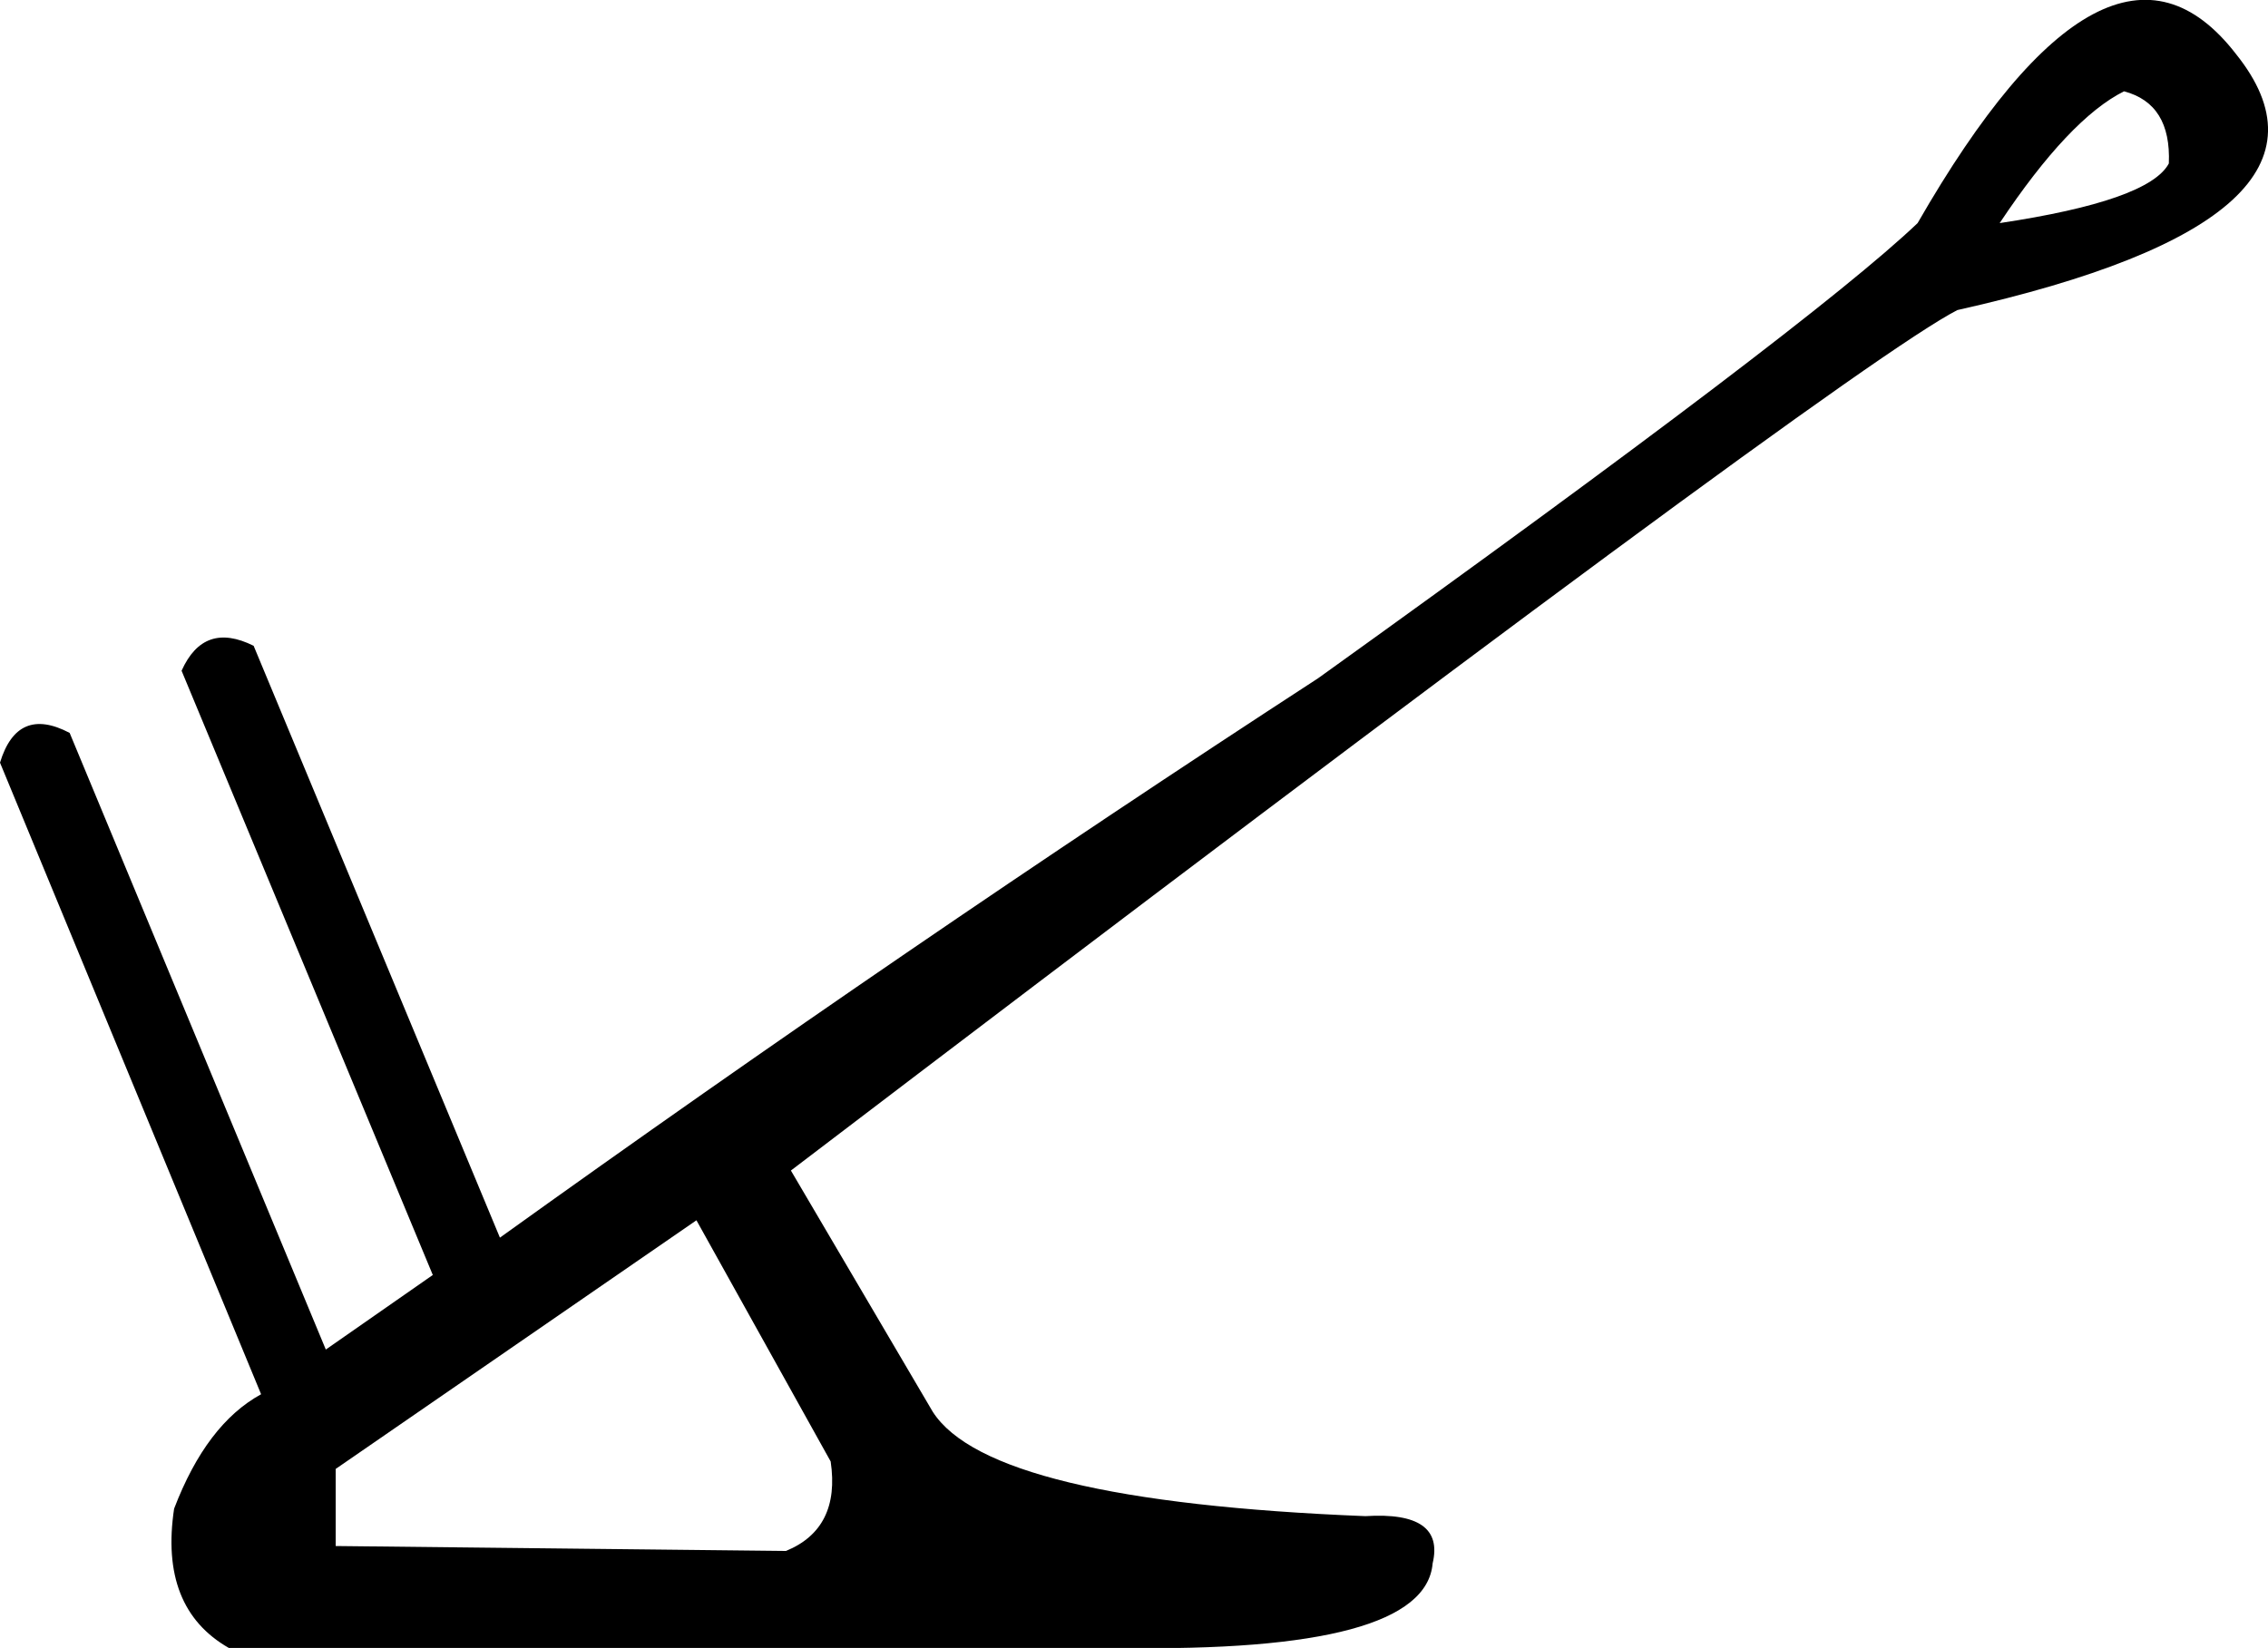 <?xml version="1.0" encoding="UTF-8" standalone="no"?>
<svg
   xmlns:dc="http://purl.org/dc/elements/1.1/"
   xmlns:cc="http://creativecommons.org/ns#"
   xmlns:rdf="http://www.w3.org/1999/02/22-rdf-syntax-ns#"
   xmlns:svg="http://www.w3.org/2000/svg"
   xmlns="http://www.w3.org/2000/svg"
   xmlns:sodipodi="http://sodipodi.sourceforge.net/DTD/sodipodi-0.dtd"
   xmlns:inkscape="http://www.inkscape.org/namespaces/inkscape"
   width="18.823"
   height="13.68"
   id="svg2"
   sodipodi:version="0.32"
   inkscape:version="0.46"
   sodipodi:docname="U13A.svg"
   inkscape:output_extension="org.inkscape.output.svg.inkscape">
  <defs
     id="defs7">
    <inkscape:perspective
       sodipodi:type="inkscape:persp3d"
       inkscape:vp_x="0 : 6.8400002 : 1"
       inkscape:vp_y="0 : 1000 : 0"
       inkscape:vp_z="18.823143 : 6.8400002 : 1"
       inkscape:persp3d-origin="9.4115715 : 4.5600001 : 1"
       id="perspective11" />
  </defs>
  <sodipodi:namedview
     inkscape:window-height="667"
     inkscape:window-width="640"
     inkscape:pageshadow="2"
     inkscape:pageopacity="0.0"
     guidetolerance="10.0"
     gridtolerance="10.0"
     objecttolerance="10.0"
     borderopacity="1.0"
     bordercolor="#666666"
     pagecolor="#ffffff"
     id="base"
     showgrid="false"
     inkscape:zoom="28.900593"
     inkscape:cx="9.4115715"
     inkscape:cy="6.8400002"
     inkscape:window-x="22"
     inkscape:window-y="29"
     inkscape:current-layer="svg2" />
  <path
     style="fill:#000000;stroke:none"
     d="M -0,6.331 L 2.167,11.574 C 1.864,11.74 1.624,12.056 1.445,12.524 C 1.362,13.074 1.514,13.46 1.899,13.68 L 9.289,13.68 C 10.981,13.708 11.848,13.474 11.89,12.978 C 11.959,12.689 11.773,12.558 11.332,12.586 C 9.254,12.503 8.057,12.214 7.741,11.719 L 6.564,9.717 C 12.399,5.272 15.626,2.891 16.245,2.574 C 18.516,2.065 19.287,1.357 18.557,0.448 C 17.855,-0.46 16.975,0.008 15.915,1.852 C 15.323,2.416 13.665,3.675 10.94,5.63 C 8.656,7.116 6.392,8.664 4.149,10.274 L 2.105,5.361 C 1.83,5.224 1.631,5.292 1.507,5.568 L 3.592,10.584 L 2.704,11.203 L 0.578,6.084 C 0.289,5.932 0.096,6.015 -0,6.331 z M 2.786,12.834 L 2.786,12.194 L 5.78,10.13 L 6.894,12.132 C 6.949,12.503 6.825,12.751 6.523,12.875 L 2.786,12.834 z M 16.596,1.852 C 16.981,1.274 17.326,0.909 17.628,0.758 C 17.89,0.827 18.014,1.026 18,1.357 C 17.89,1.563 17.422,1.728 16.596,1.852 z"
     id="path4" />
</svg>

